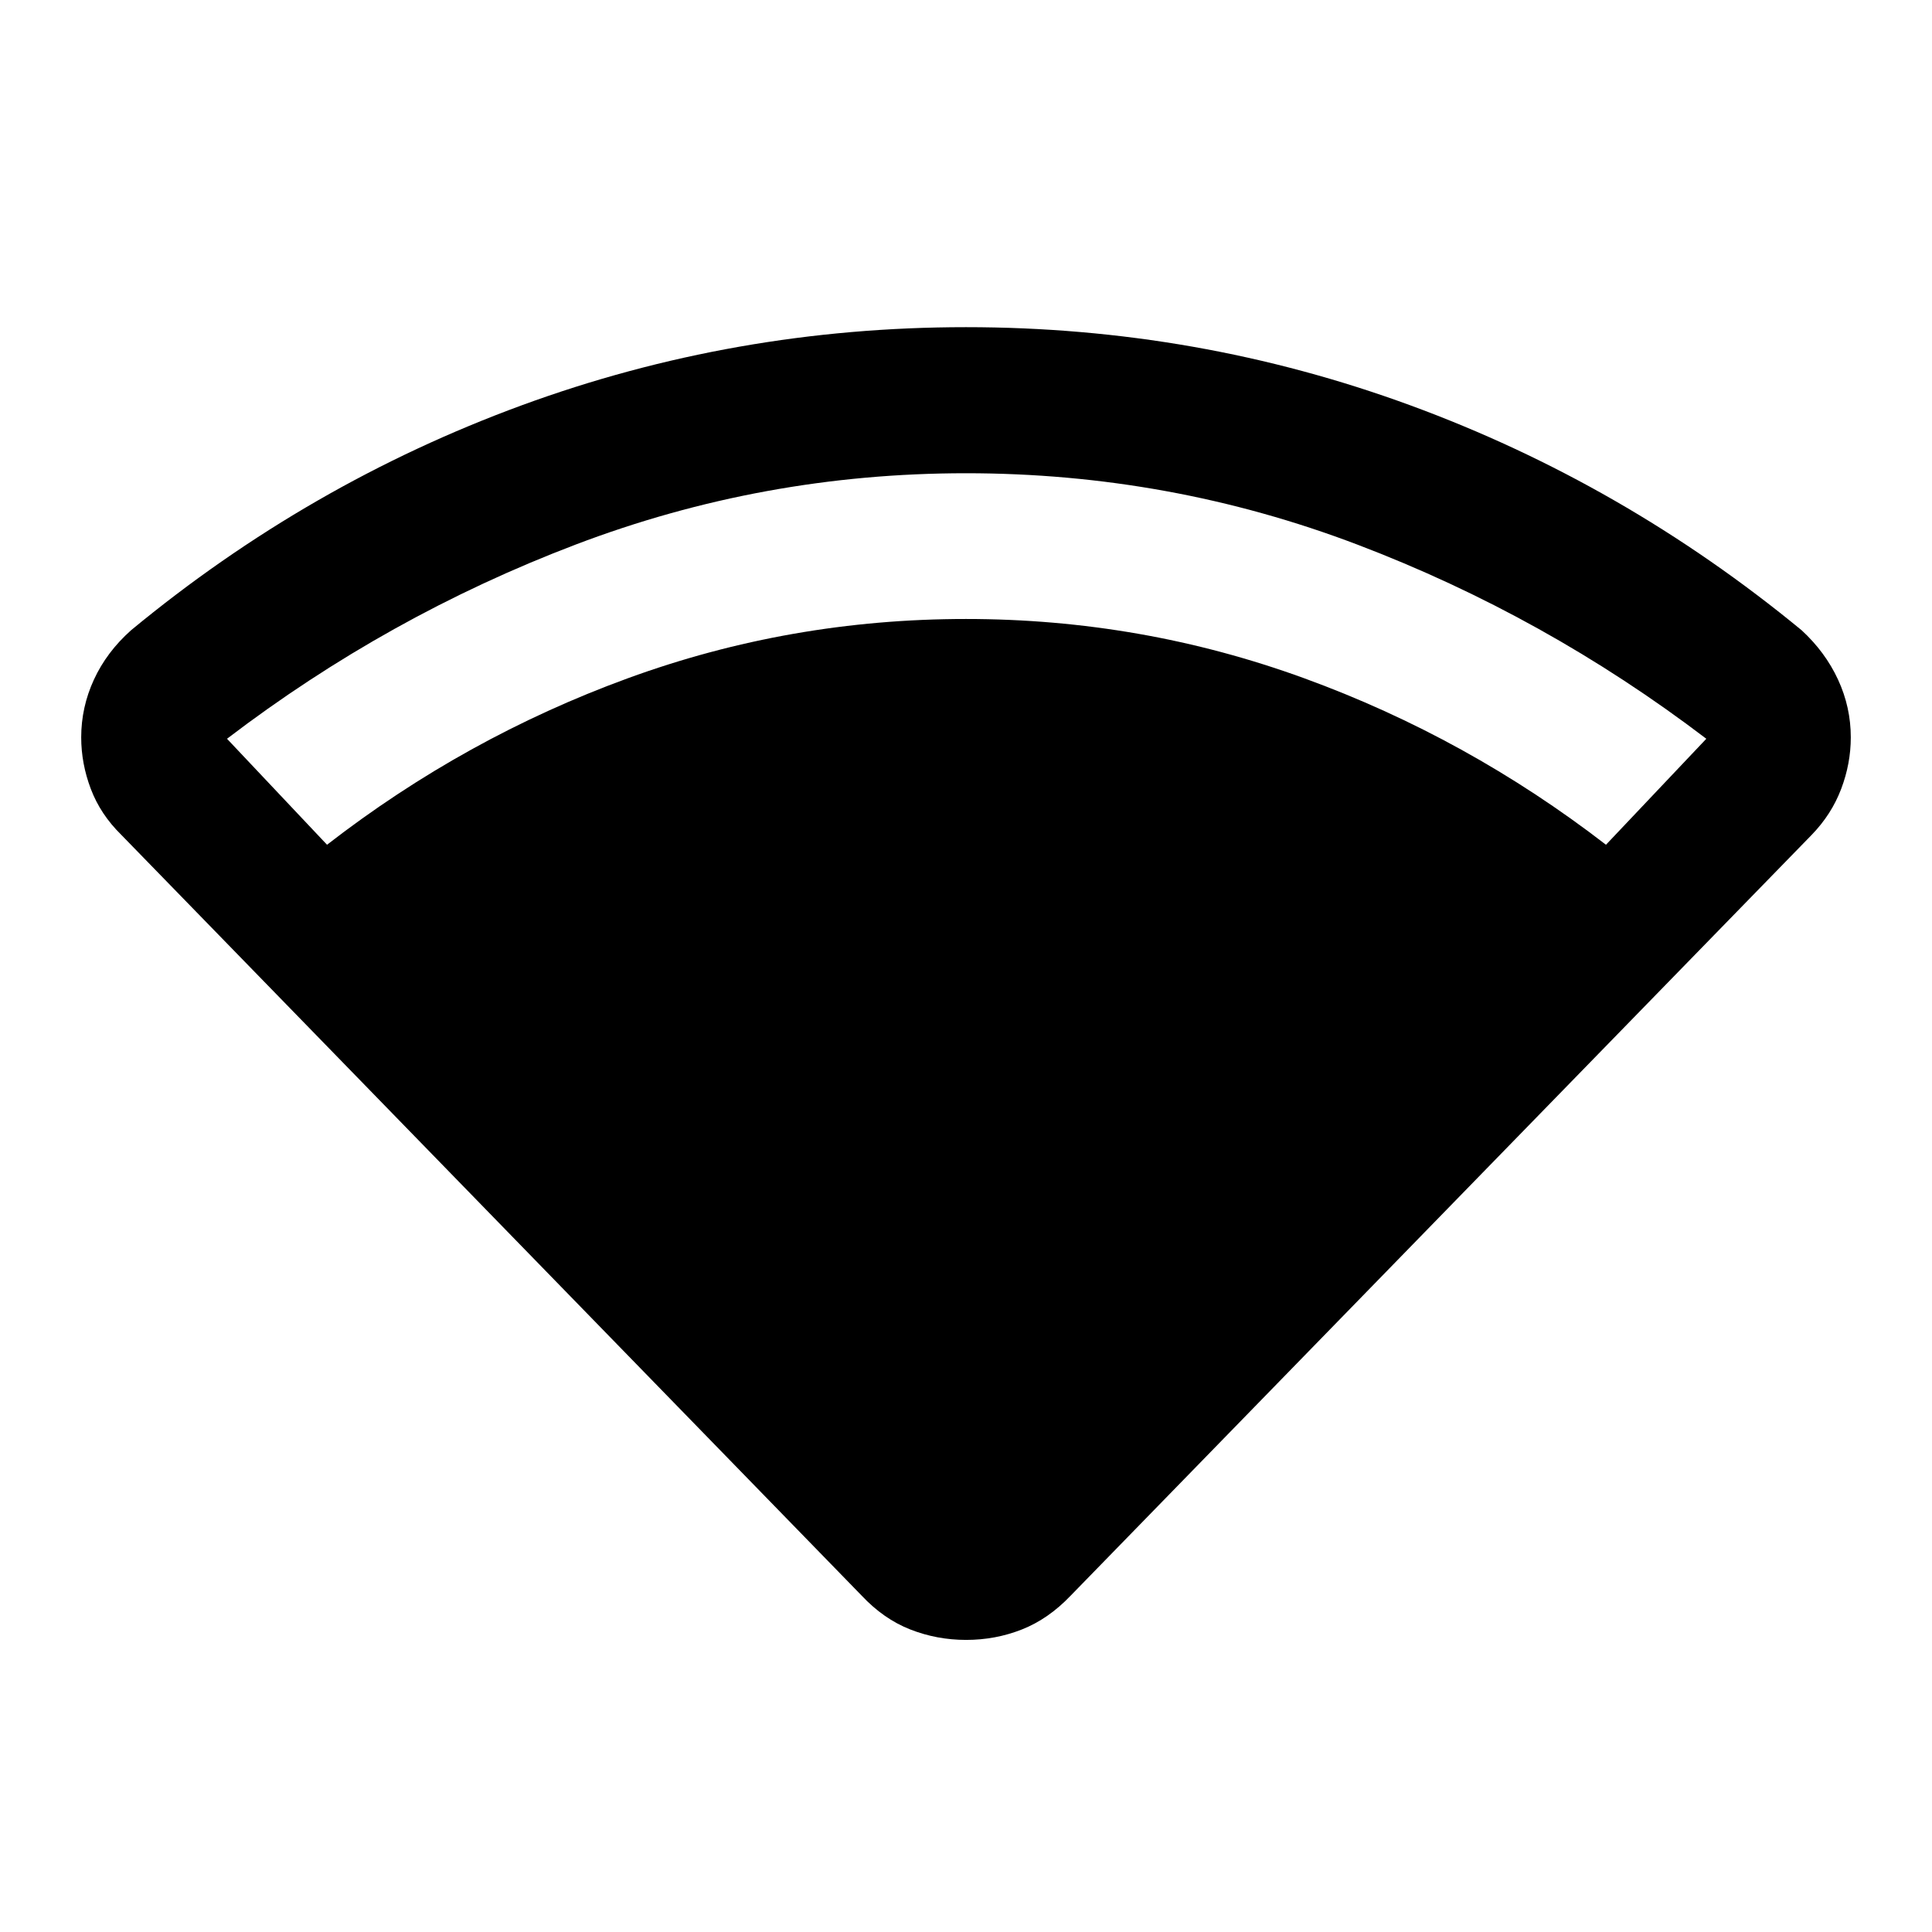 <svg xmlns="http://www.w3.org/2000/svg" height="40" viewBox="0 -960 960 960" width="40"><path d="M162.5-540.25q68.66-53.21 149.38-82.69 80.71-29.49 168.12-29.49 87.29 0 168.15 29.49 80.86 29.48 149.85 82.69l49.86-52.66q-80.14-61.01-173.37-96.47-93.24-35.47-194.51-35.47-100.77 0-194 35.47-93.23 35.46-173.18 96.47l49.7 52.66Zm265.62 373.06L60.24-545.2q-10.31-10.13-15.1-22.75-4.79-12.62-4.79-25.65 0-14.97 6.32-28.7 6.32-13.72 18.45-24.53 88.29-72.95 194.14-111.78Q365.11-797.43 480-797.43q114.89 0 220.74 38.82 105.85 38.83 194.48 111.78 11.79 10.87 18.11 24.56t6.32 28.66q0 13.02-4.79 25.65-4.79 12.63-14.67 22.83L532.05-167.18q-11.08 11.63-24.24 16.84-13.17 5.2-27.73 5.2t-27.8-5.2q-13.25-5.21-24.16-16.85Z"/></svg>